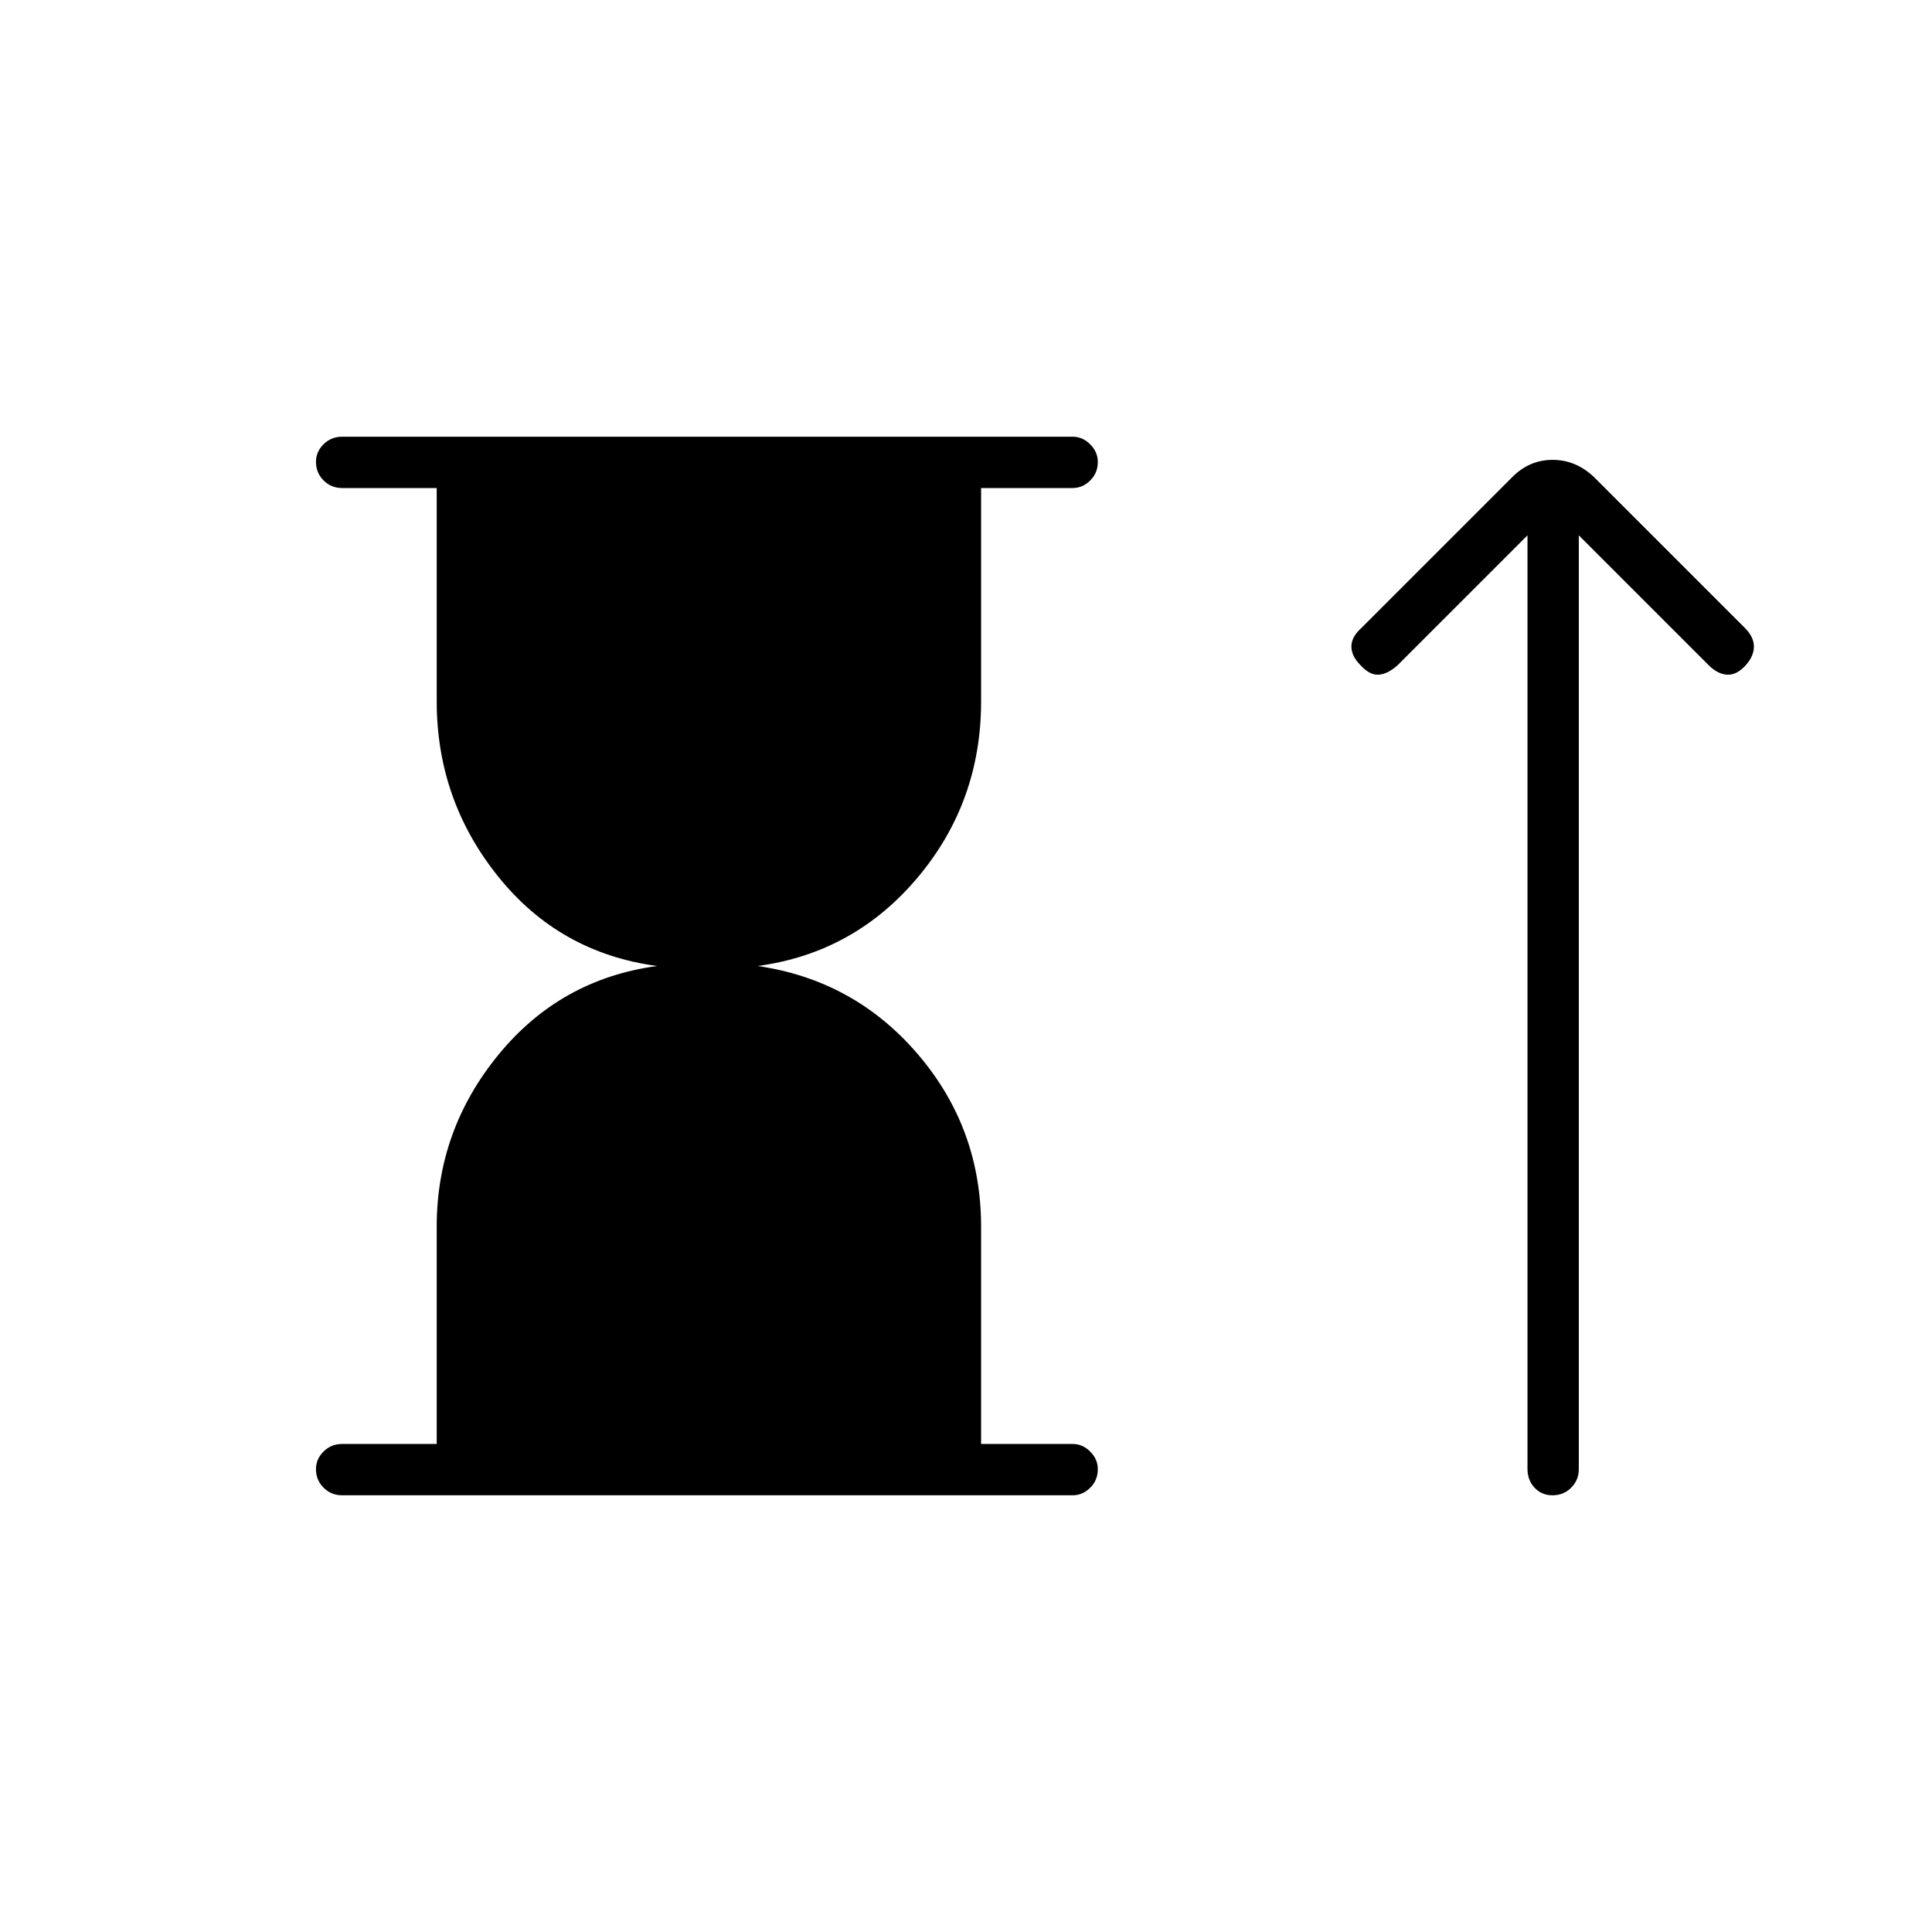 <svg xmlns="http://www.w3.org/2000/svg" height="24" viewBox="0 -960 960 960" width="24"><path d="M217-242.5v-108q0-48 30.75-85.5t78.75-44q-48.5-6.5-79-44.5t-30.5-87v-106h-47q-5.45 0-9.23-3.79-3.77-3.78-3.77-9.25 0-4.96 3.77-8.71Q164.55-743 170-743h363q4.95 0 8.72 3.79 3.78 3.78 3.78 8.75 0 5.46-3.78 9.21-3.77 3.75-8.72 3.75h-45.5v106q0 50-31.5 87.5t-79.5 44q48 7 79.5 43.75t31.5 85.75v108H533q4.95 0 8.72 3.79 3.78 3.78 3.78 8.75 0 5.46-3.78 9.21Q537.95-217 533-217H170q-5.45 0-9.23-3.79-3.77-3.78-3.77-9.25 0-4.96 3.77-8.71 3.78-3.75 9.23-3.75h47ZM759-694l-64.5 64.5q-5 4.5-9.5 4.75t-9-4.75q-4.5-4.5-4.5-9.25t5-9.25l75-75q8.5-8.5 20-8.5T792-723l75 75q4.5 4.5 4.5 9.25t-4 9.25q-4.5 5-9.25 4.75T849-629.5L784.5-694v464q0 5.45-3.79 9.23-3.78 3.77-9.25 3.77-5.46 0-8.96-3.77-3.5-3.78-3.5-9.23v-464Z"/></svg>